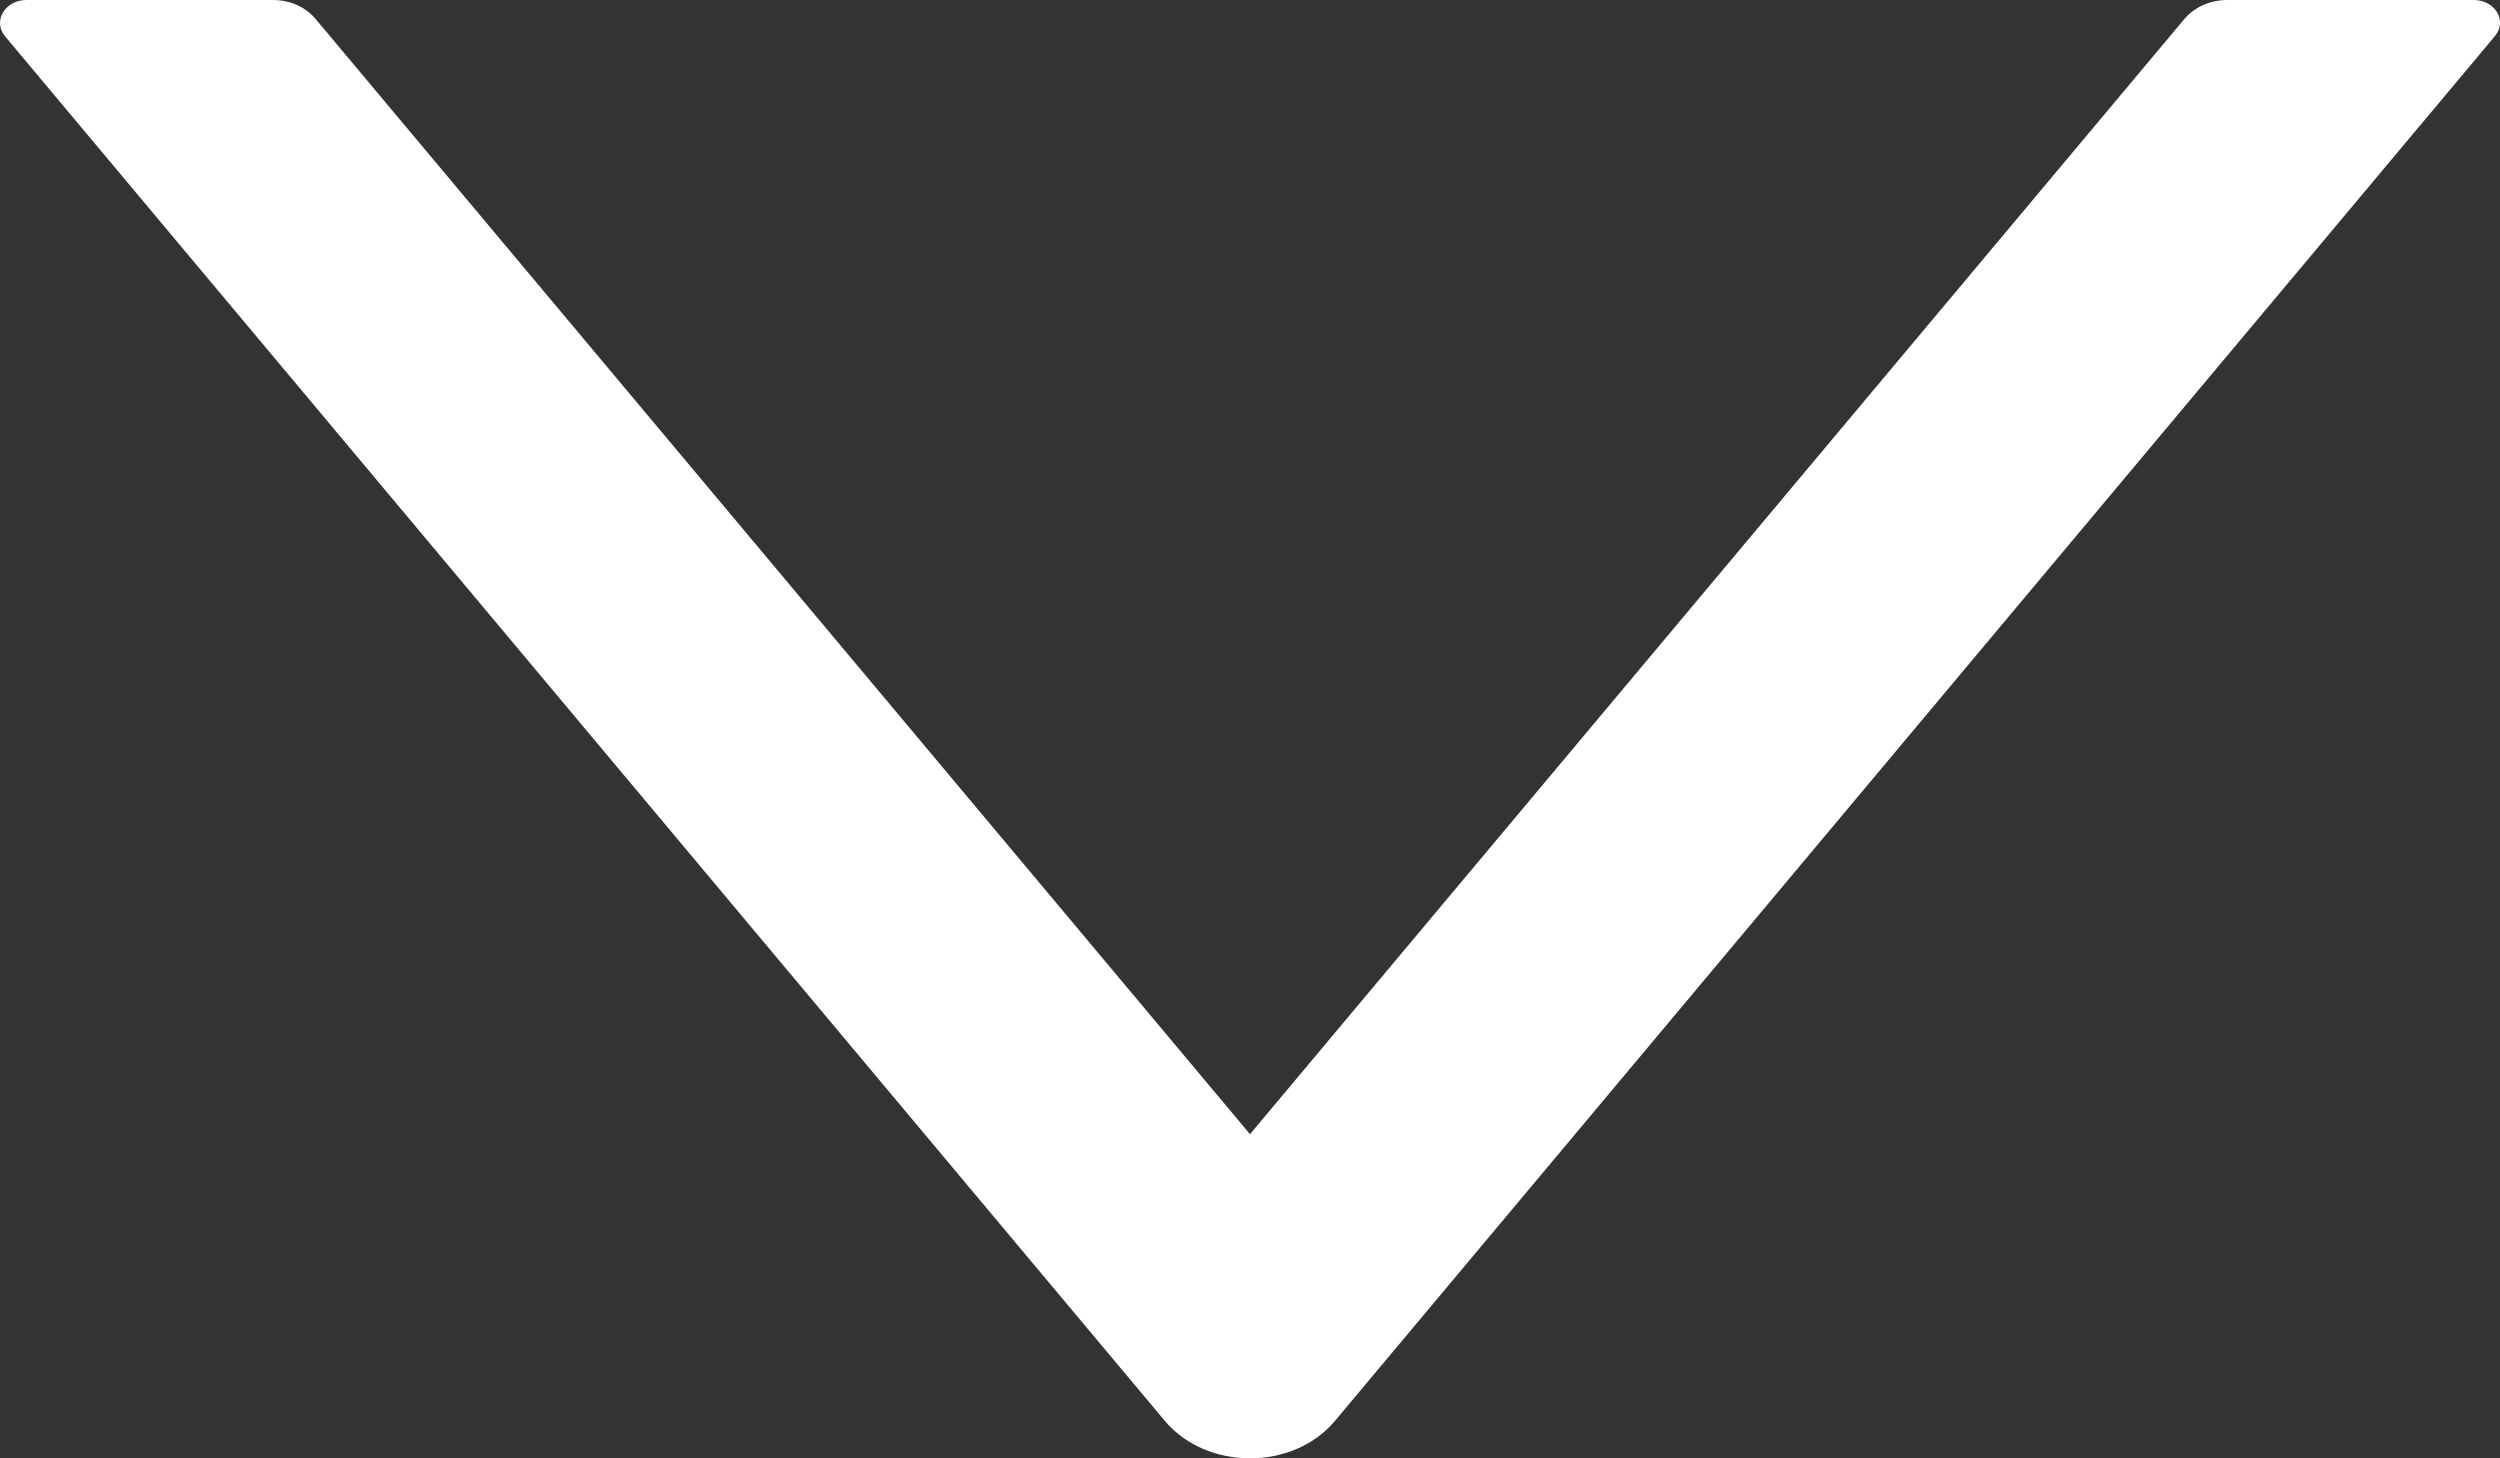 <svg width="12" height="7" viewBox="0 0 12 7" fill="none" xmlns="http://www.w3.org/2000/svg">
<rect x="0" y="0" width="12" height="7" fill="#333333" stroke="none"/>
<path d="M11.874 0H10.69C10.609 0 10.534 0.034 10.486 0.09L6 5.444L1.514 0.09C1.467 0.034 1.391 0 1.311 0H0.127C0.024 0 -0.036 0.101 0.024 0.174L5.591 6.82C5.793 7.06 6.207 7.06 6.408 6.82L11.975 0.174C12.037 0.101 11.977 0 11.874 0Z" fill="white"/>
</svg>
